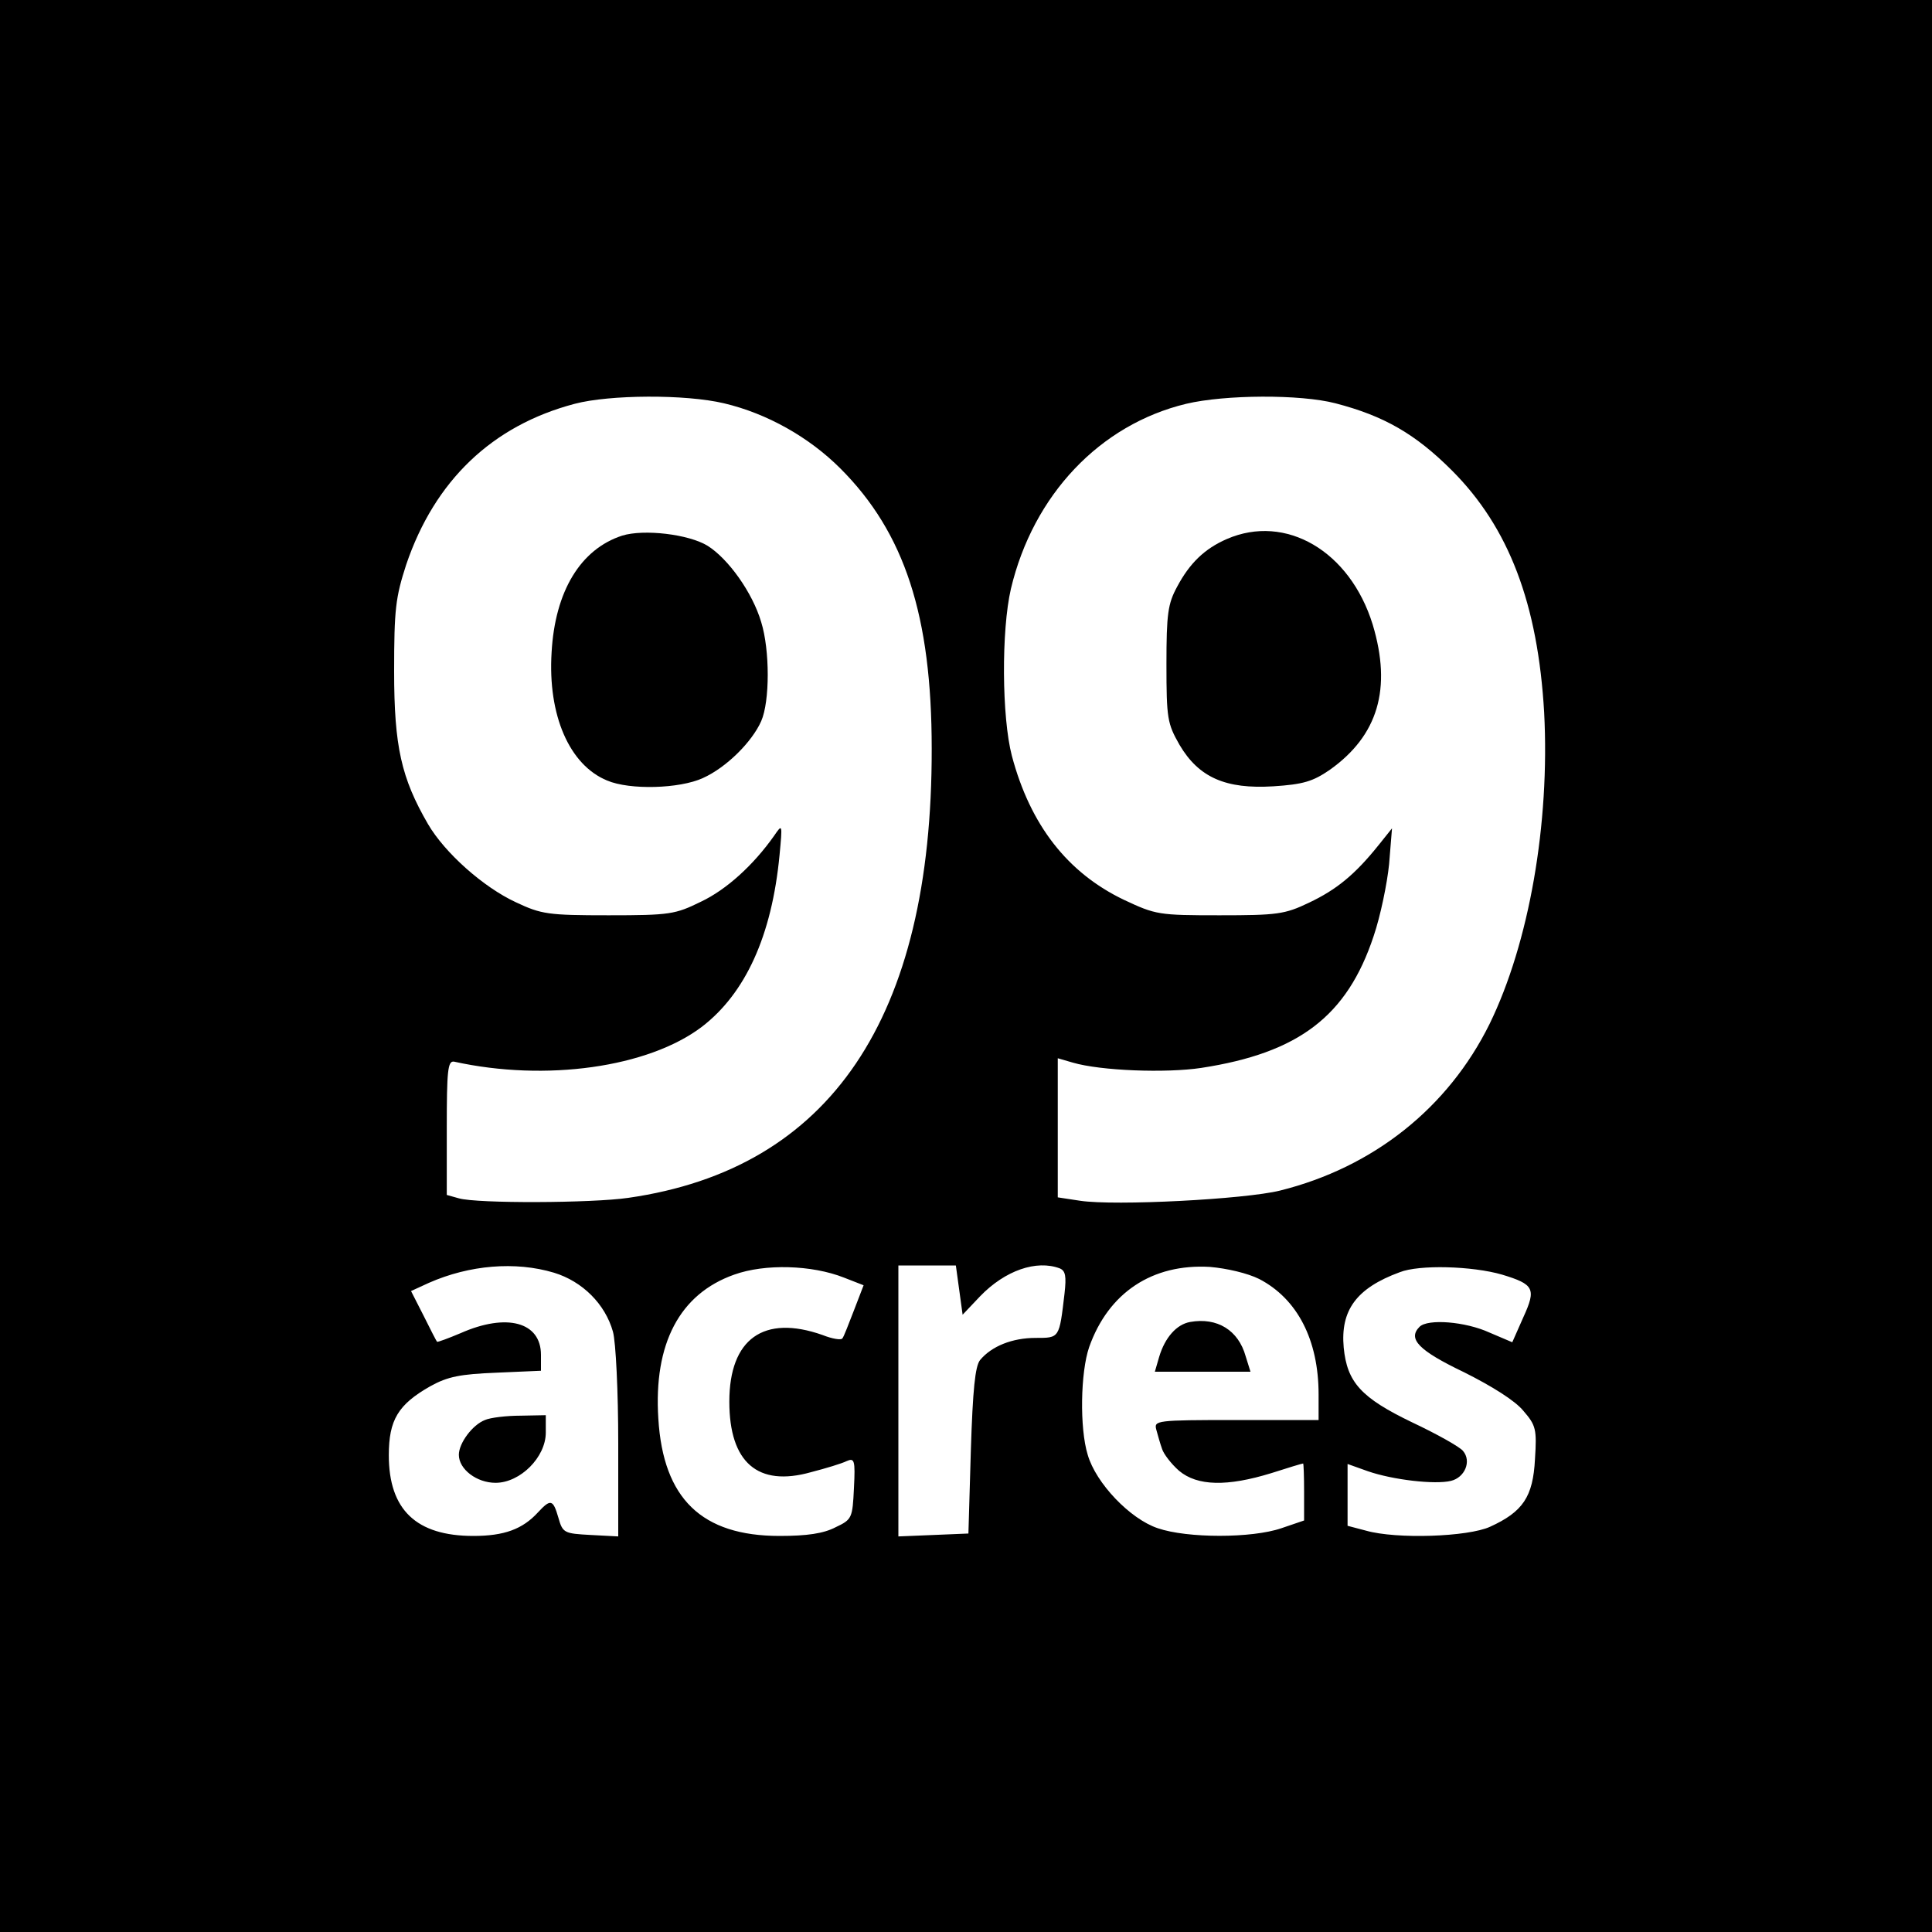 <?xml version="1.0" standalone="no"?>
<!DOCTYPE svg PUBLIC "-//W3C//DTD SVG 20010904//EN"
 "http://www.w3.org/TR/2001/REC-SVG-20010904/DTD/svg10.dtd">
<svg version="1.0" xmlns="http://www.w3.org/2000/svg"
 width="400pt" height="400pt" viewBox="0 0 400 400"
 preserveAspectRatio="xMidYMid meet">

<g transform="translate(0,400) scale(0.1,-0.1)"
fill="#000000" stroke="none">
<path d="M0 2000 l0 -2000 2000 0 2000 0 0 2000 0 2000 -2000 0 -2000 0 0
-2000z m1499 1165 c89 -21 176 -70 241 -135 133 -133 189 -305 189 -580 1
-558 -210 -870 -628 -930 -75 -11 -313 -12 -351 -1 l-25 7 0 139 c0 118 2 139
15 137 190 -42 402 -12 513 72 90 69 145 188 161 356 6 64 6 65 -11 40 -43
-61 -99 -112 -152 -137 -53 -26 -64 -28 -191 -28 -125 0 -139 2 -192 27 -67
31 -147 102 -182 162 -55 95 -70 160 -70 316 0 129 3 153 25 221 59 174 178
288 349 333 72 19 229 20 309 1z m1266 0 c100 -26 165 -63 241 -139 118 -118
178 -276 191 -501 12 -230 -31 -477 -113 -645 -86 -174 -241 -297 -434 -345
-73 -18 -341 -32 -414 -21 l-46 7 0 144 0 144 31 -9 c58 -17 193 -22 266 -11
202 31 302 107 357 273 14 41 28 109 32 149 l6 74 -28 -35 c-49 -61 -87 -92
-144 -119 -50 -24 -66 -26 -185 -26 -126 0 -132 1 -198 32 -117 56 -194 155
-232 298 -21 80 -22 260 -2 346 46 194 184 340 363 383 80 19 236 20 309 1z
m-1618 -1800 c59 -18 106 -65 122 -122 6 -21 11 -125 11 -231 l0 -193 -57 3
c-55 3 -58 4 -67 36 -11 38 -16 39 -42 11 -32 -35 -70 -49 -134 -49 -118 0
-175 54 -175 167 0 73 19 105 86 143 36 20 62 25 137 28 l92 4 0 33 c0 68 -71
87 -166 45 -26 -11 -48 -19 -49 -18 -2 2 -14 26 -28 54 l-26 51 37 17 c84 37
179 45 259 21z m600 -10 l41 -16 -20 -52 c-11 -28 -21 -55 -24 -58 -2 -4 -21
-1 -41 7 -122 43 -193 -8 -193 -138 0 -126 59 -177 169 -146 31 8 64 18 74 23
16 7 18 2 15 -56 -3 -62 -4 -65 -38 -81 -25 -13 -59 -18 -116 -18 -161 0 -241
77 -251 243 -10 155 44 258 157 298 64 23 161 20 227 -6z m239 -26 l7 -51 36
38 c52 54 117 76 165 58 12 -5 14 -16 10 -52 -11 -93 -10 -92 -60 -92 -48 0
-91 -17 -115 -46 -10 -13 -15 -60 -19 -188 l-5 -171 -72 -3 -73 -3 0 281 0
280 60 0 59 0 7 -51z m621 23 c79 -41 123 -126 123 -239 l0 -53 -171 0 c-166
0 -170 -1 -165 -20 3 -11 8 -29 12 -40 3 -10 19 -31 35 -45 38 -32 100 -33
191 -5 34 11 64 20 66 20 1 0 2 -27 2 -59 l0 -59 -47 -16 c-61 -21 -195 -21
-256 0 -57 19 -128 93 -145 152 -17 55 -15 171 3 223 40 113 131 173 250 166
35 -3 78 -13 102 -25z m503 9 c66 -20 71 -29 44 -88 l-23 -52 -47 20 c-50 23
-128 29 -145 12 -25 -25 -2 -49 92 -94 58 -29 106 -59 123 -80 26 -30 28 -38
24 -100 -4 -78 -25 -109 -93 -140 -46 -21 -194 -26 -257 -8 l-38 10 0 64 0 64
42 -15 c52 -18 139 -28 172 -20 29 7 43 41 25 62 -6 8 -54 35 -105 59 -106 51
-135 83 -142 155 -7 77 26 123 116 156 40 16 150 13 212 -5z"/>
<path d="M1288 2891 c-86 -28 -139 -115 -146 -242 -8 -130 37 -233 115 -265
47 -20 150 -17 198 5 49 22 102 75 121 118 18 41 18 147 0 205 -18 61 -68 131
-111 158 -39 24 -132 35 -177 21z"/>
<path d="M2540 2884 c-46 -20 -77 -50 -103 -99 -19 -35 -22 -56 -22 -160 0
-113 2 -123 27 -167 40 -68 96 -92 194 -86 62 4 82 10 117 34 100 71 129 168
89 301 -47 152 -180 230 -302 177z"/>
<path d="M1004 1060 c-26 -10 -54 -48 -54 -72 0 -30 37 -58 76 -58 51 0 104
53 104 104 l0 36 -52 -1 c-29 0 -63 -4 -74 -9z"/>
<path d="M2464 1263 c-28 -5 -52 -32 -64 -72 l-9 -31 99 0 99 0 -10 32 c-15
54 -59 81 -115 71z"/>
</g>
</svg>
